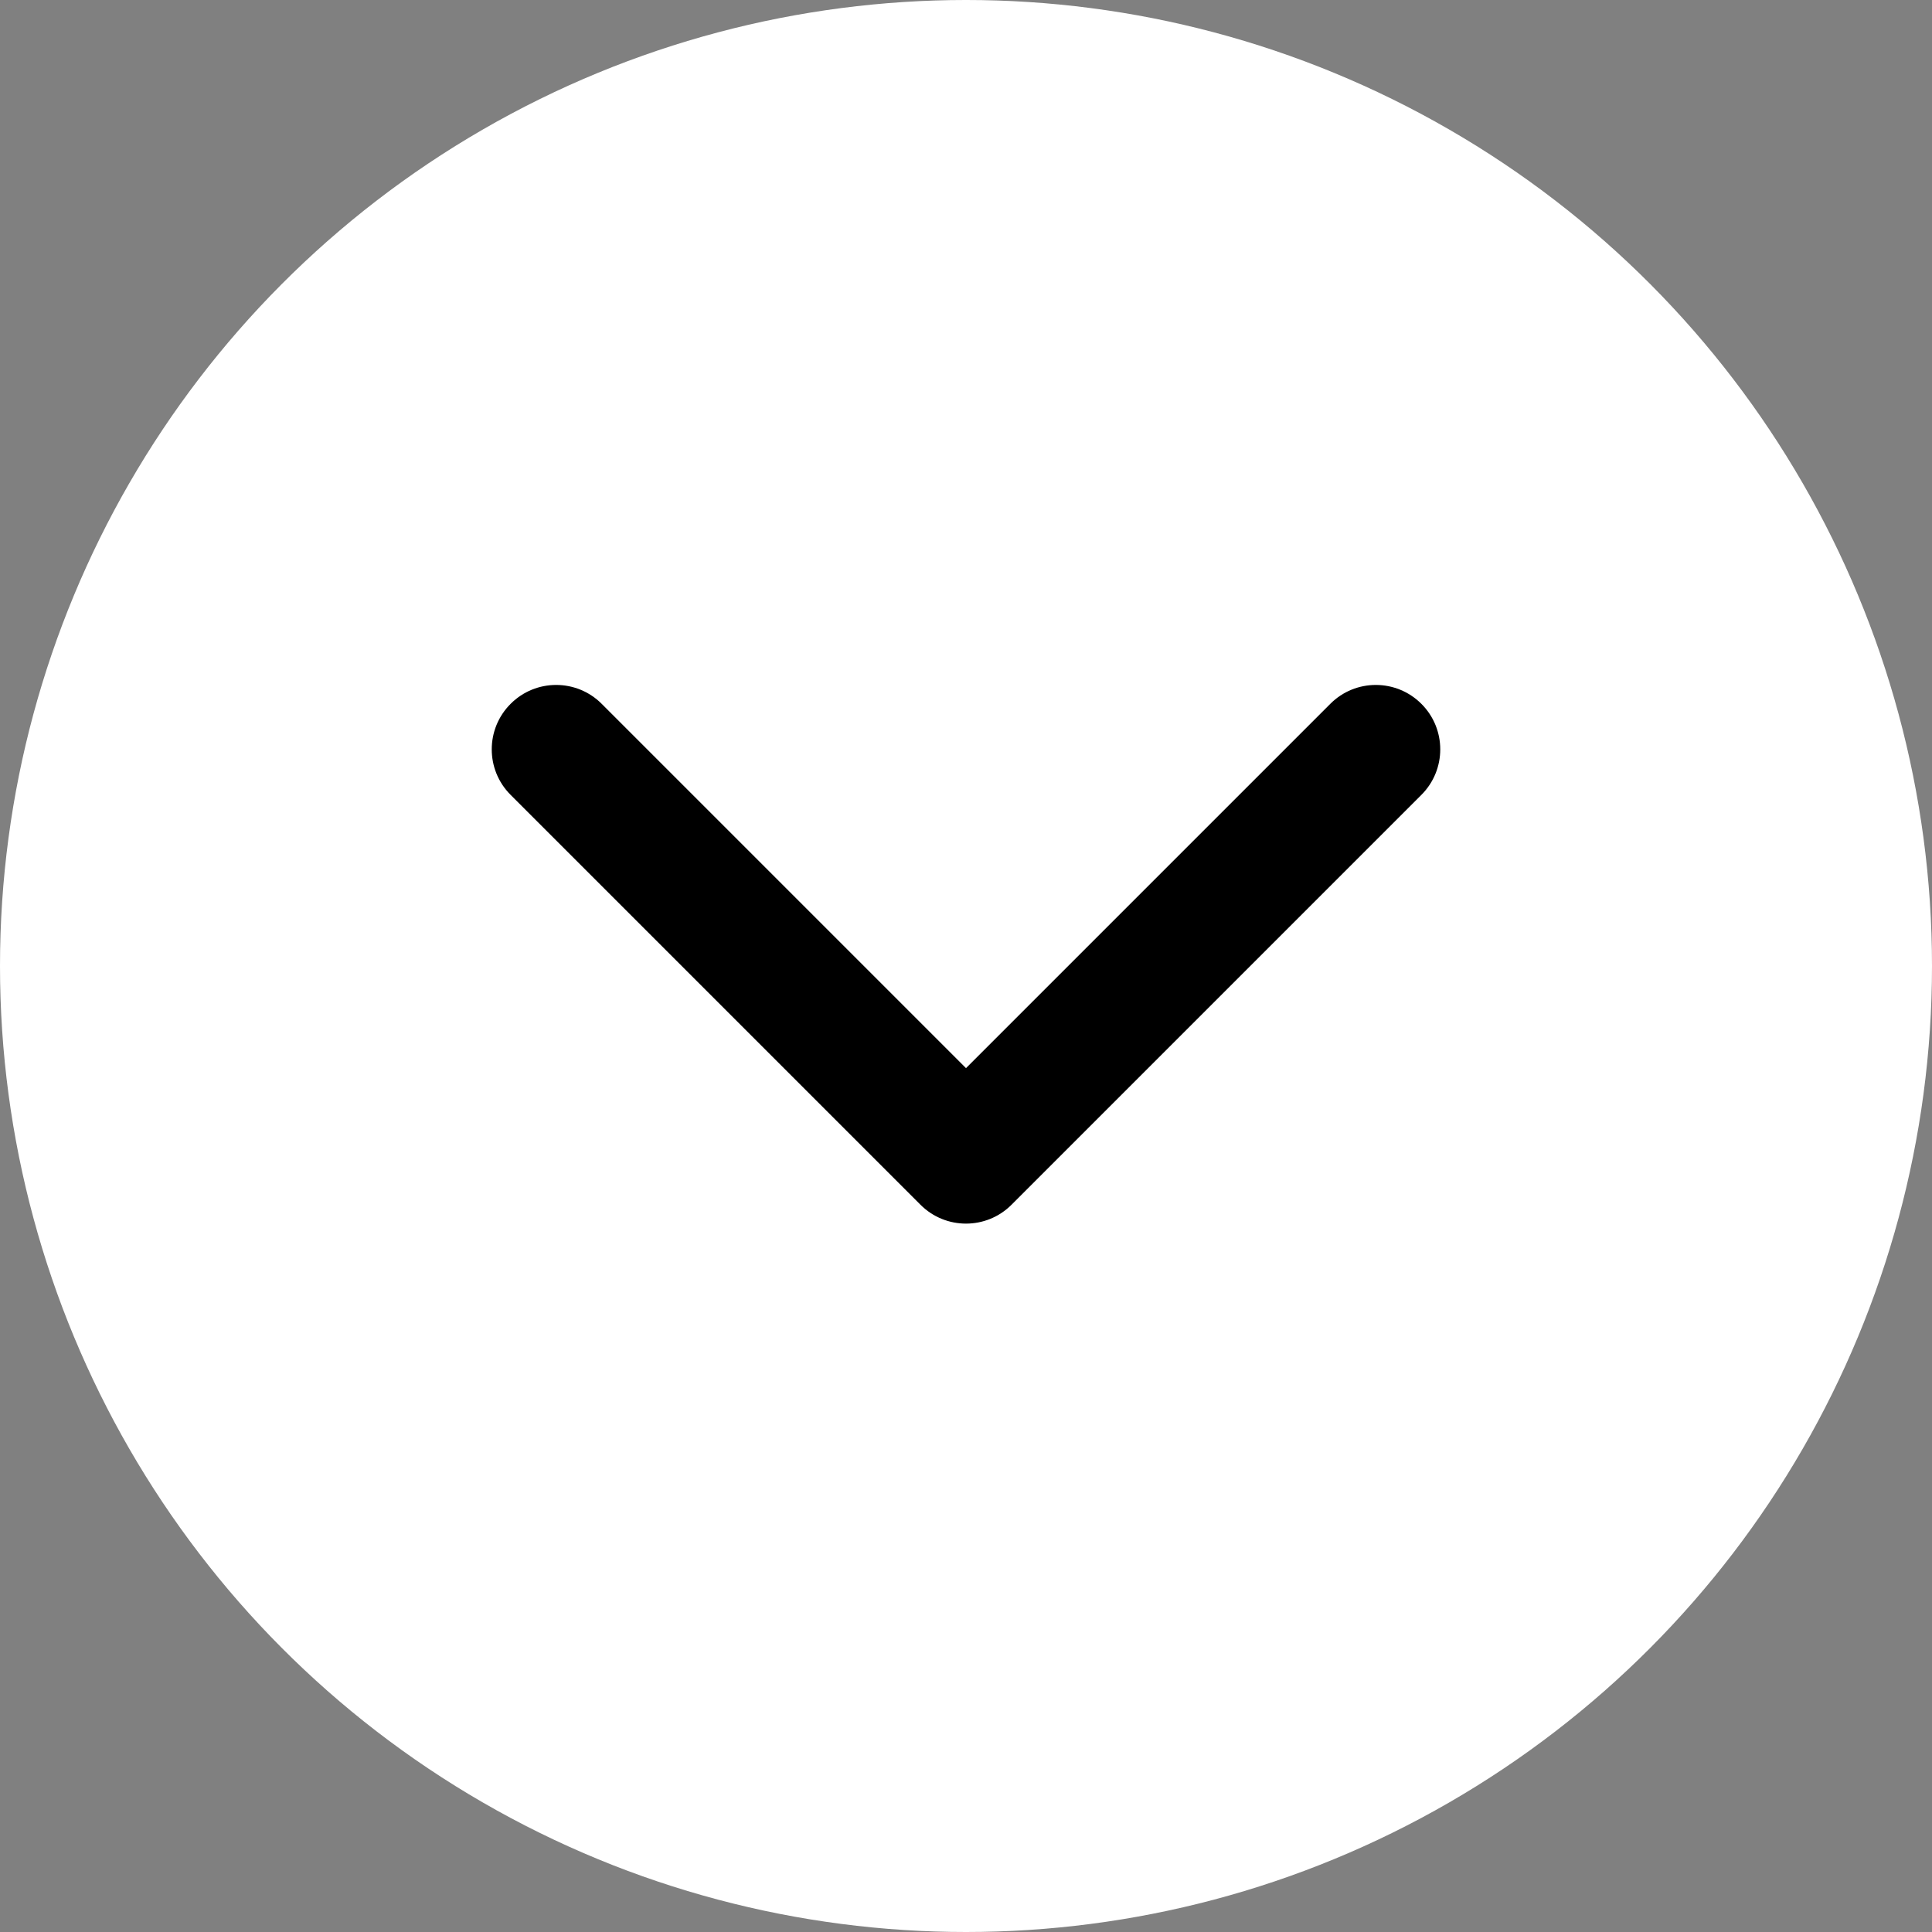 <svg width="30" height="30" viewBox="0 0 30 30" fill="none" xmlns="http://www.w3.org/2000/svg">
<rect x="0" y="0" width="30" height="30" fill="#808080" stroke="none"/>
<circle cx="15" cy="15" r="15" fill="white"/>
<path d="M14.293 18.707C14.683 19.098 15.317 19.098 15.707 18.707L22.071 12.343C22.462 11.953 22.462 11.319 22.071 10.929C21.68 10.538 21.047 10.538 20.657 10.929L15 16.586L9.343 10.929C8.953 10.538 8.319 10.538 7.929 10.929C7.538 11.319 7.538 11.953 7.929 12.343L14.293 18.707ZM14 17L14 18L16 18L16 17L14 17Z" fill="black"/>
</svg>
